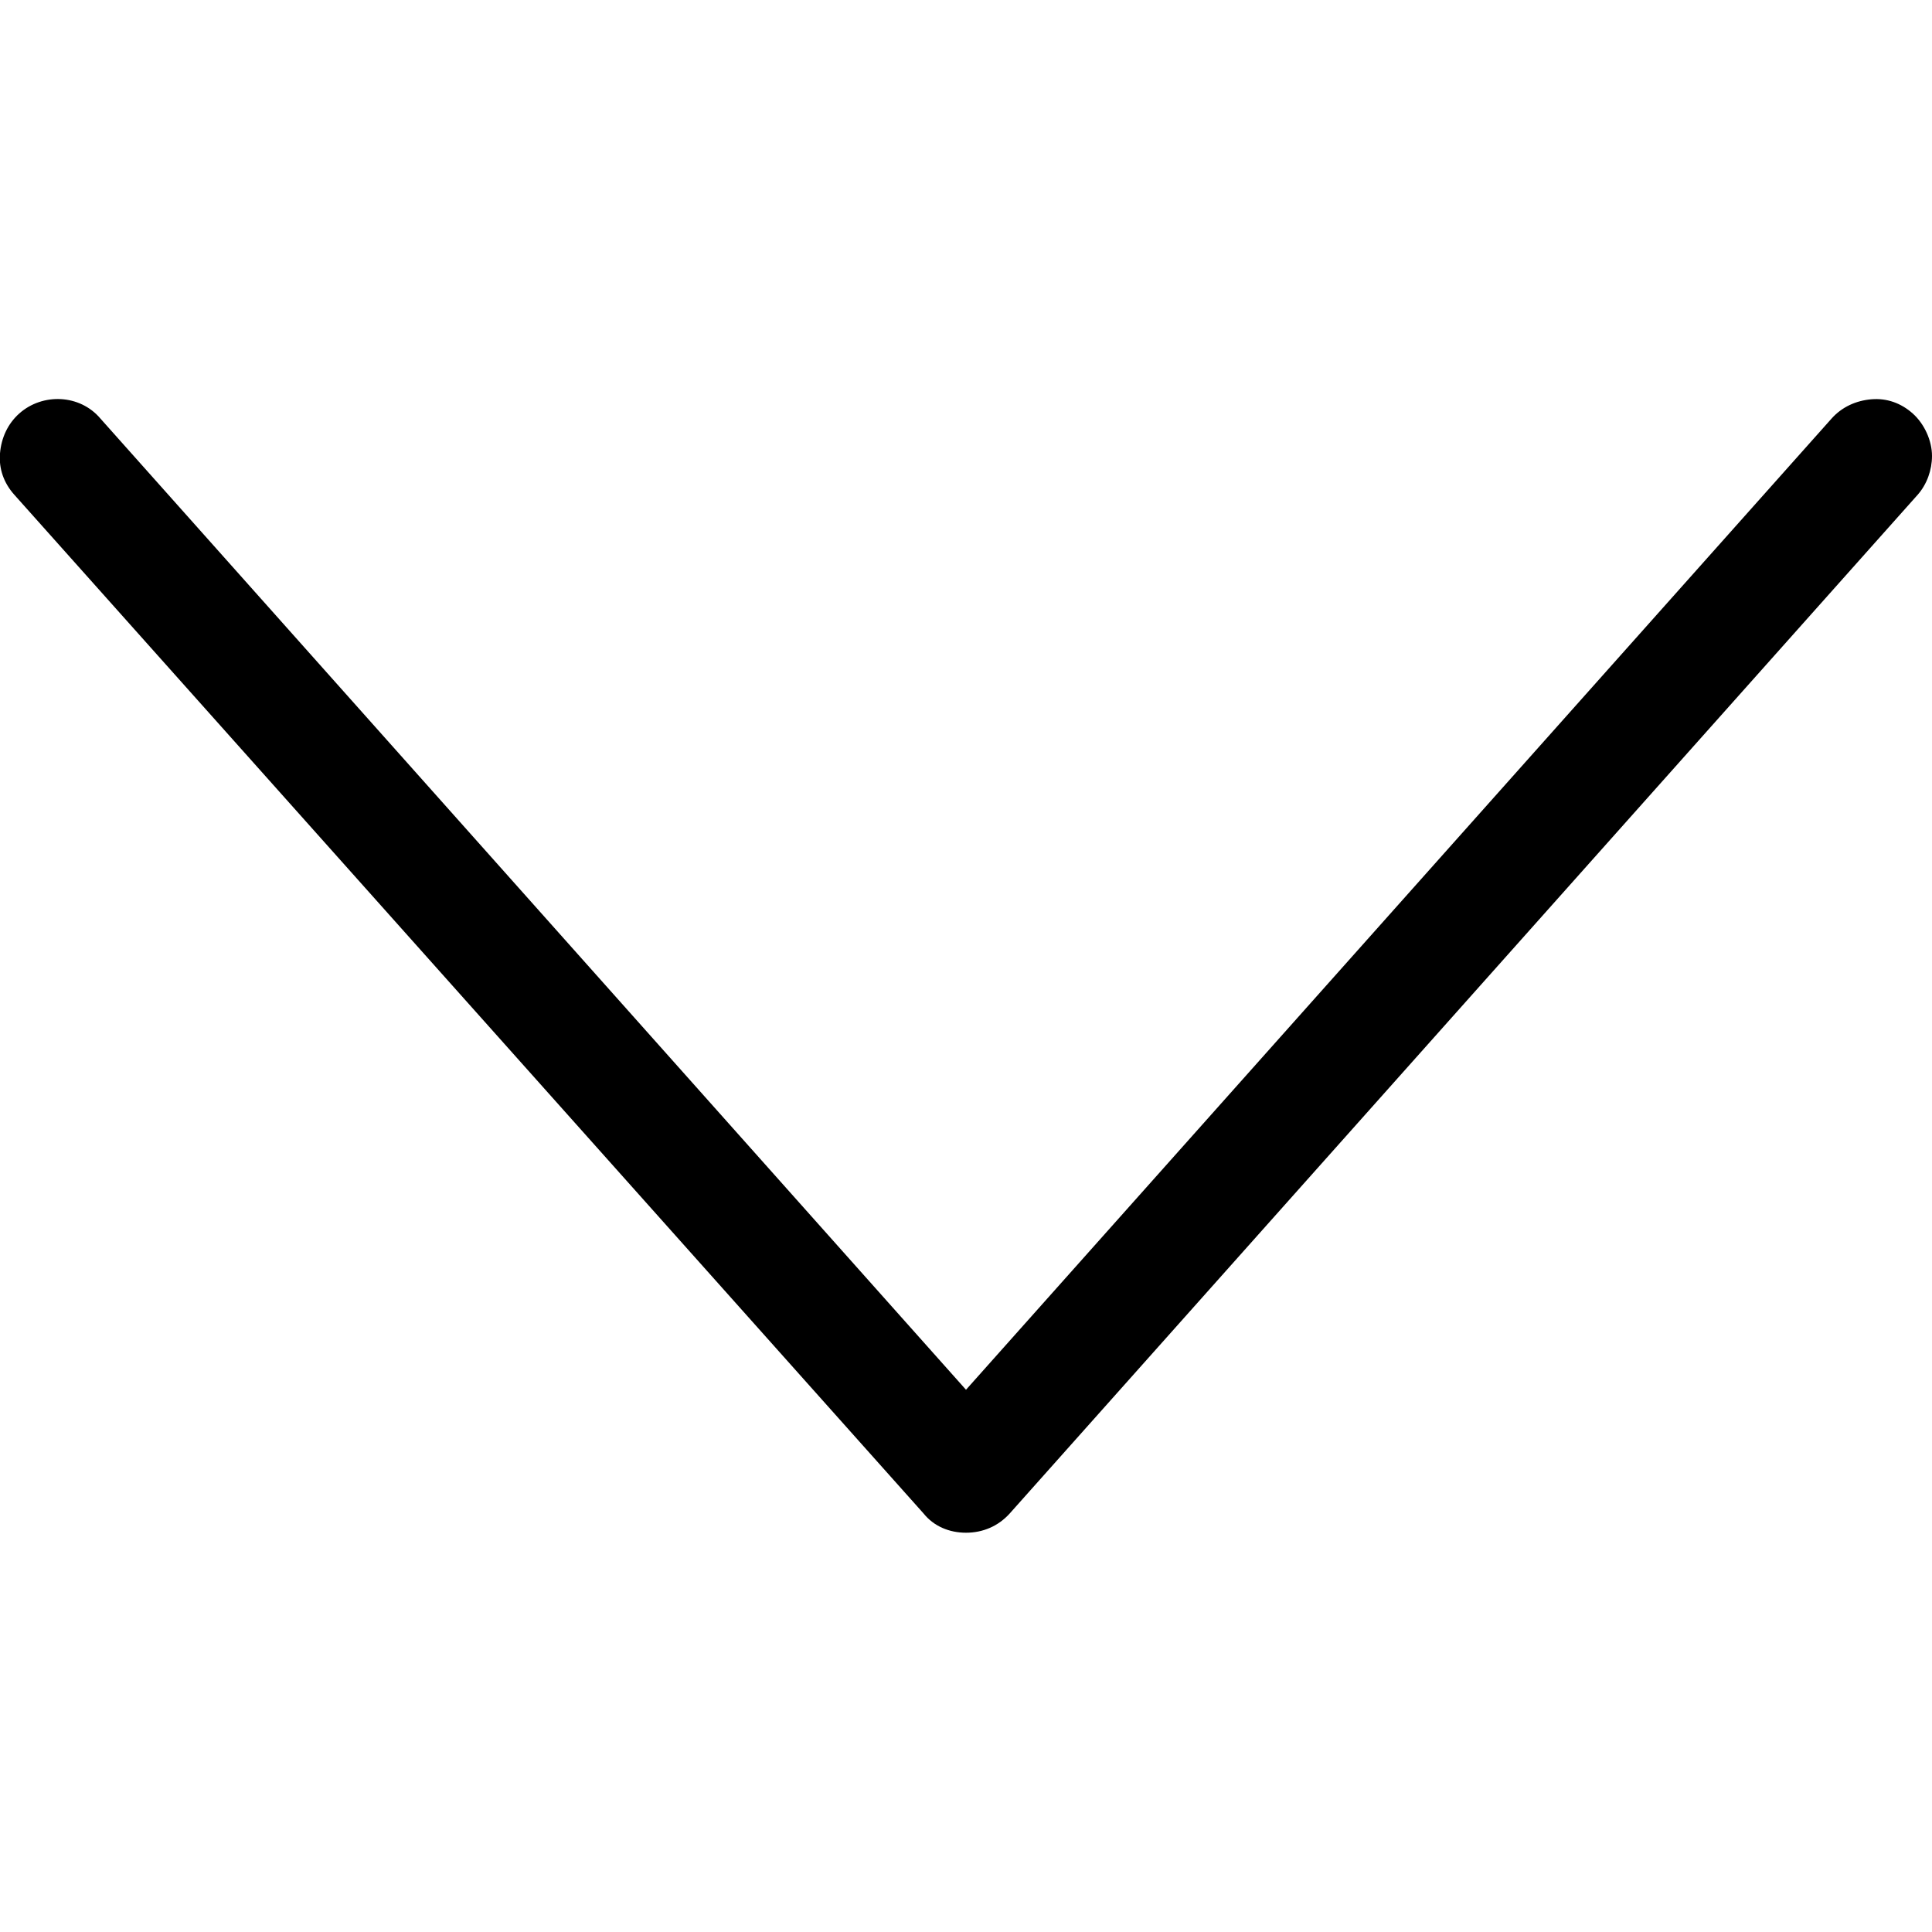 <?xml version="1.0" encoding="utf-8"?>
<!-- Generator: Adobe Illustrator 21.0.2, SVG Export Plug-In . SVG Version: 6.00 Build 0)  -->
<svg version="1.1" id="Layer_1" xmlns="http://www.w3.org/2000/svg" xmlns:xlink="http://www.w3.org/1999/xlink" x="0px" y="0px"
	 viewBox="0 0 150 150" style="enable-background:new 0 0 150 150;" xml:space="preserve">
<style type="text/css">
	.st0{fill:#FFFFFF;}
	.st1{fill:#F4F4F4;}
	.st2{fill:#282828;}
	.st3{fill:#12D1DB;}
	.st4{display:none;}
	.st5{display:inline;}
	.st6{display:inline;fill:none;stroke:#000000;stroke-width:1.2;stroke-miterlimit:10;}
</style>
<g>
	<g>
		<path d="M148.5,35.4c0,0.7-0.2,1.4-0.7,1.9l-70.5,79.1c-0.6,0.6-1.4,1-2.2,1s-1.6-0.4-2.2-1L2.3,37.4c-1.1-1.2-1-3.1,0.2-4.1
			c1.2-1.1,3.1-1,4.1,0.2L75,110.2l68.4-76.7c1.1-1.2,2.9-1.3,4.1-0.2C148.1,33.8,148.5,34.6,148.5,35.4z"/>
		<path d="M75,119c-1.3,0-2.5-0.5-3.3-1.5L1.1,38.4c-0.8-0.9-1.2-2-1.1-3.2s0.6-2.3,1.5-3.1c1.8-1.6,4.7-1.5,6.3,0.4L75,107.9
			l67.2-75.4c0.8-0.9,1.9-1.4,3.1-1.5c1.2-0.1,2.3,0.3,3.2,1.1c0.9,0.8,1.5,2.1,1.5,3.3c0,1.1-0.4,2.2-1.1,3l-70.5,79.1
			C77.5,118.5,76.3,119,75,119z M4.5,34c-0.3,0-0.7,0.1-0.9,0.4c-0.3,0.3-0.4,0.6-0.5,1c0,0.4,0.1,0.7,0.4,1L74,115.5
			c0.6,0.6,1.6,0.6,2.1,0l70.5-79.1c0.3-0.3,0.4-0.7,0.4-0.9c0-0.4-0.2-0.8-0.5-1c-0.3-0.2-0.6-0.3-1-0.4c-0.4,0-0.7,0.2-1,0.5
			l-69.5,78l-69.5-78C5.2,34.2,4.8,34,4.5,34z"/>
	</g>
</g>
</svg>
